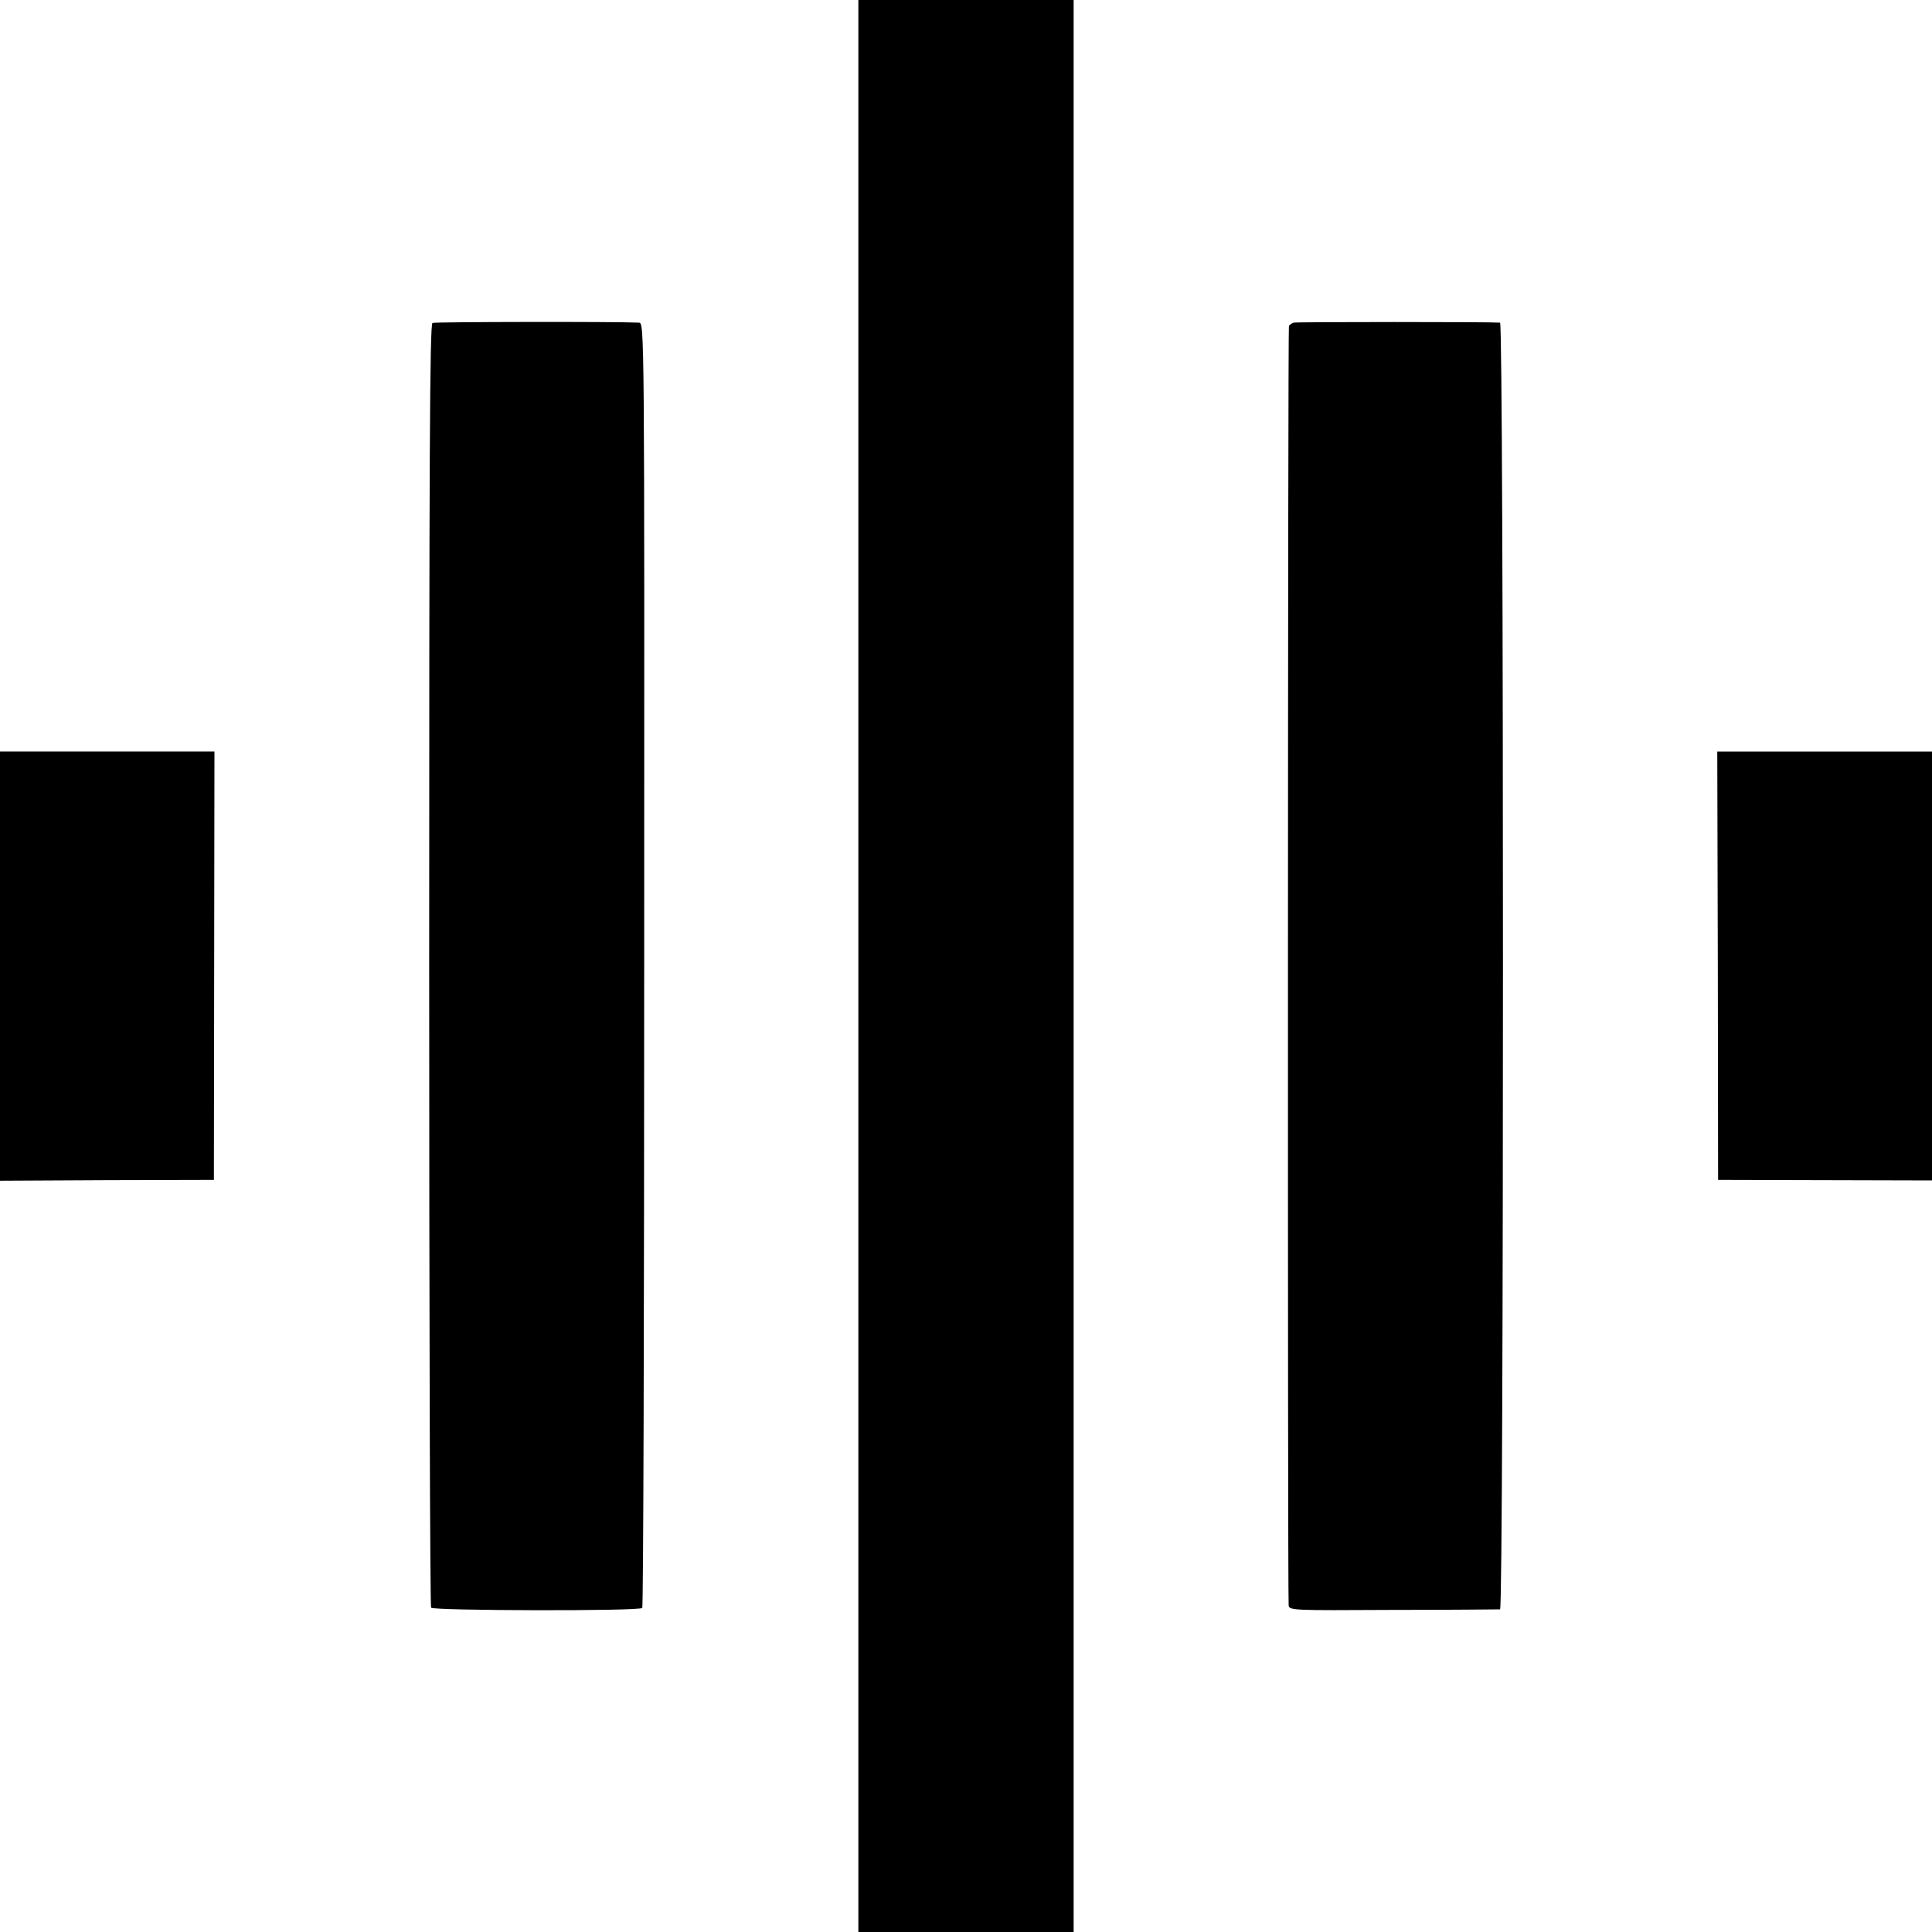 <?xml version="1.0" standalone="no"?>
<!DOCTYPE svg PUBLIC "-//W3C//DTD SVG 20010904//EN"
 "http://www.w3.org/TR/2001/REC-SVG-20010904/DTD/svg10.dtd">
<svg version="1.0" xmlns="http://www.w3.org/2000/svg"
 width="700pt" height="700pt" viewBox="0 0 700 700"
 preserveAspectRatio="xMidYMid meet">
<g transform="translate(0,700) scale(0.1,-0.1)"
fill="#000000" stroke="none">
<path d="M3110 3500 l0 -3500 390 0 390 0 0 3500 0 3500 -390 0 -390 0 0
-3500z"/>
<path d="M1567 5830 c-10 -4 -12 -493 -12 -2325 0 -1276 3 -2324 7 -2330 7
-11 753 -13 765 -1 4 3 7 1053 7 2331 1 2318 1 2325 -19 2326 -82 4 -738 3
-748 -1z"/>
<path d="M4687 5831 c-6 -2 -14 -7 -17 -12 -4 -5 -5 -4548 -1 -4634 1 -20 7
-20 378 -18 208 0 383 2 388 2 14 1 14 4661 0 4662 -36 3 -737 3 -748 0z"/>
<path d="M0 3500 l0 -778 388 2 387 1 1 776 1 776 -388 0 -389 0 0 -777z"/>
<path d="M6224 3501 l1 -776 388 -1 387 -1 0 777 0 777 -389 0 -389 0 2 -776z"/>
</g>
</svg>
